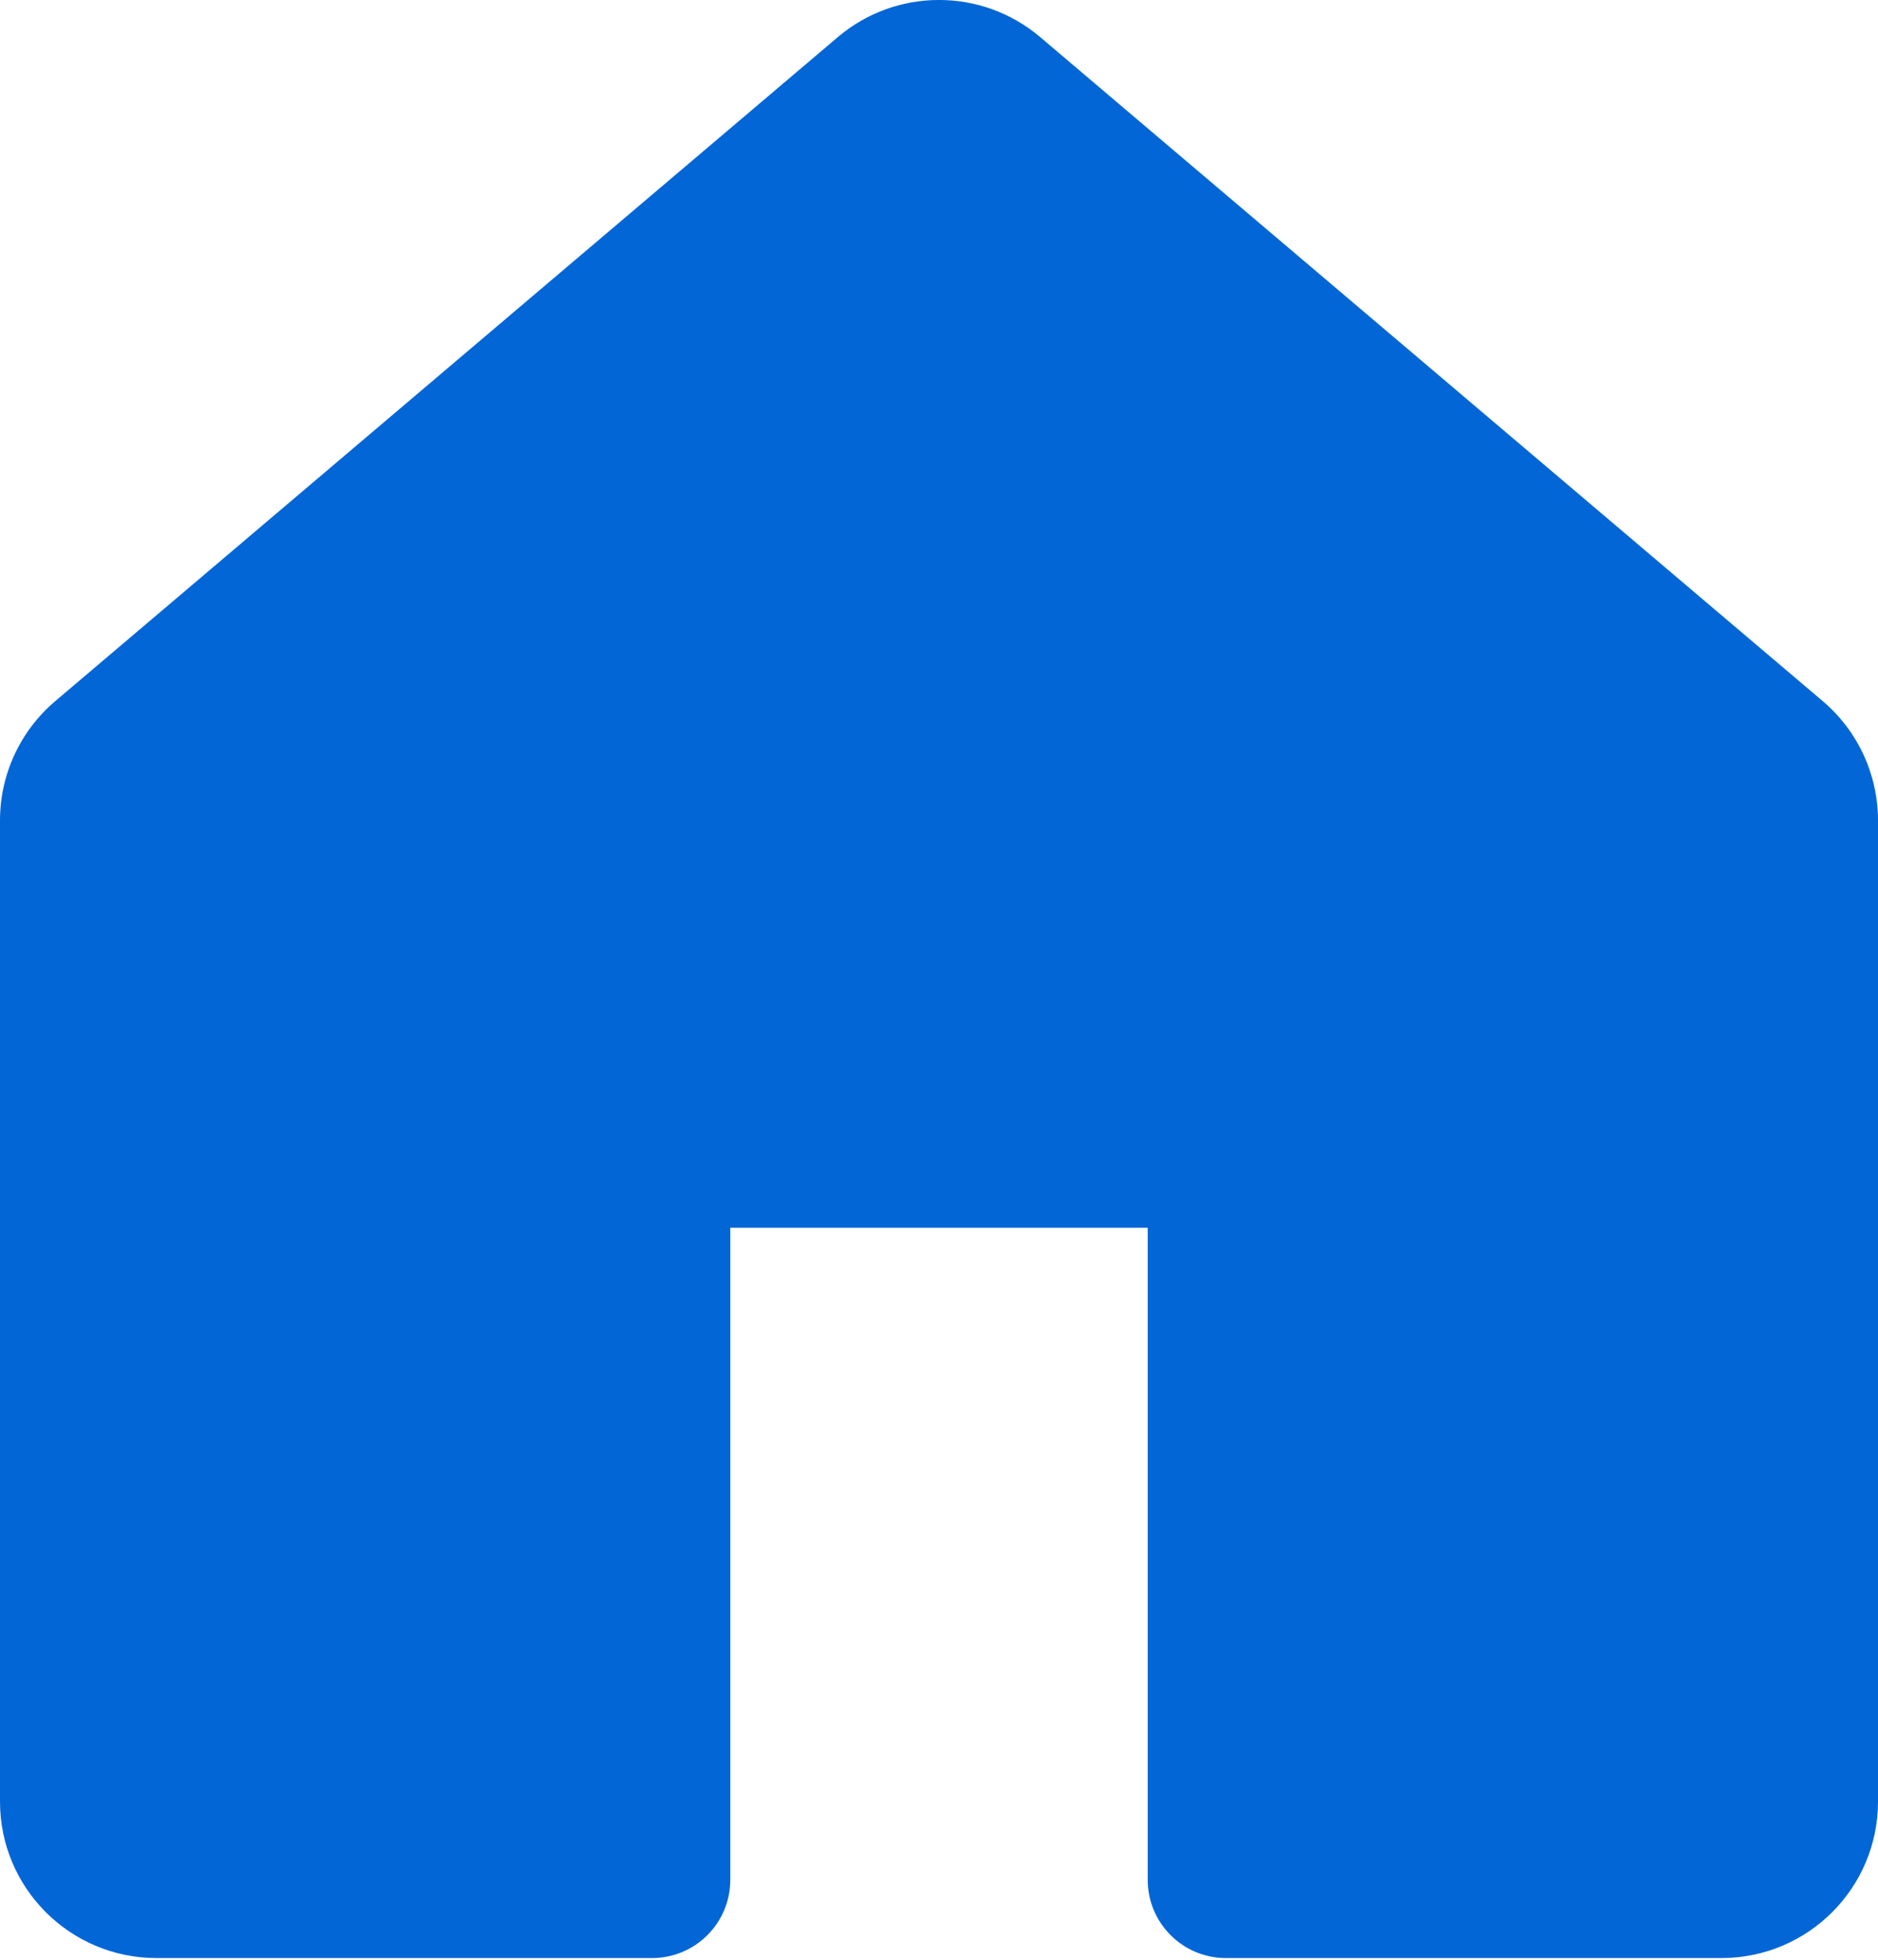 <svg width="23" height="24" viewBox="0 0 23 24" fill="none" xmlns="http://www.w3.org/2000/svg">
<path d="M12.74 0.455C12.025 -0.152 10.975 -0.152 10.26 0.455L0.677 8.586C0.247 8.951 0 9.485 0 10.048V22.063C0 23.121 0.858 23.979 1.917 23.979H7.986C8.515 23.979 8.944 23.55 8.944 23.021V15.035H14.056V23.021C14.056 23.55 14.485 23.979 15.014 23.979H21.083C22.142 23.979 23 23.121 23 22.063V10.048C23 9.485 22.753 8.951 22.323 8.586L12.74 0.455Z" fill="#0266D6"/>
</svg>
